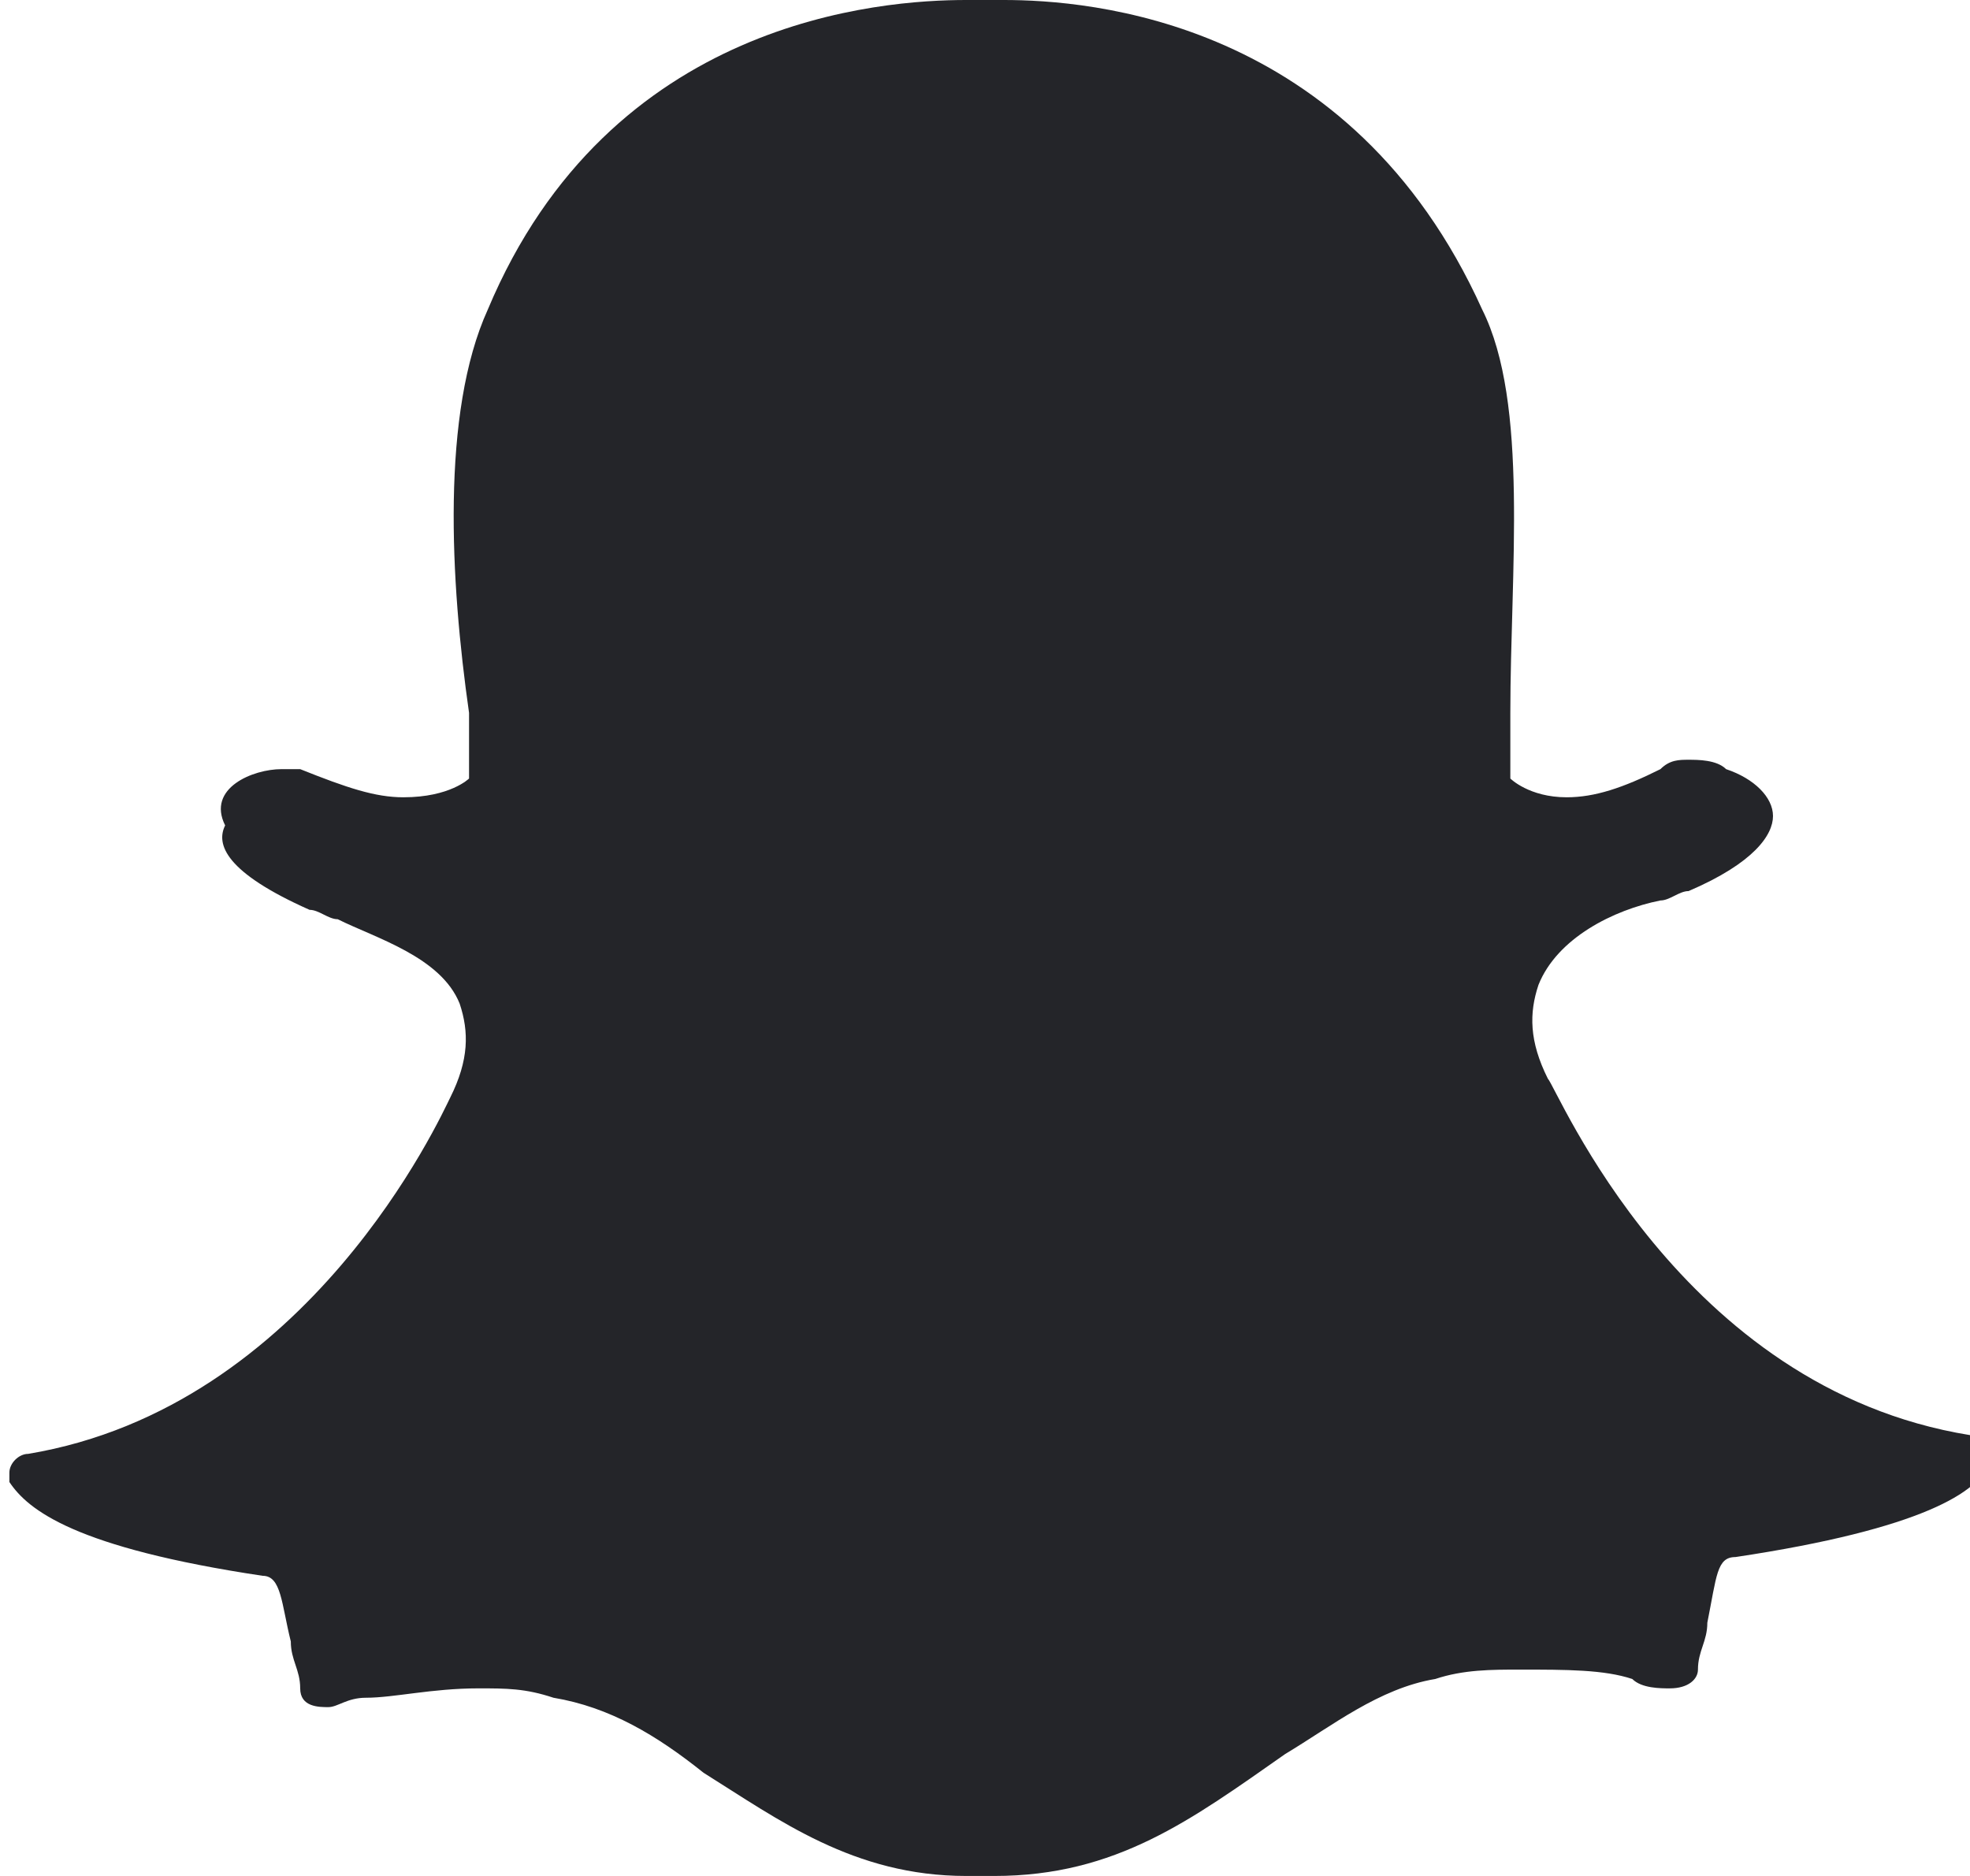 <?xml version="1.0" encoding="utf-8"?>
<!-- Generator: Adobe Illustrator 21.1.0, SVG Export Plug-In . SVG Version: 6.00 Build 0)  -->
<svg version="1.1" id="Layer_1" xmlns="http://www.w3.org/2000/svg" xmlns:xlink="http://www.w3.org/1999/xlink" x="0px" y="0px"
	 viewBox="0 0 21 20" style="enable-background:new 0 0 21 20;" xml:space="preserve">
<style type="text/css">
	.st0{fill:#242529;}
</style>
<path id="Snap" class="st0" d="M10.6,20c-0.1,0-0.1,0-0.2,0l0,0c0,0-0.1,0-0.1,0c-1.2,0-2-0.6-2.8-1.1c-0.5-0.4-1-0.7-1.6-0.8
	C5.6,18,5.4,18,5.1,18c-0.5,0-0.9,0.1-1.2,0.1c-0.2,0-0.3,0.1-0.4,0.1c-0.1,0-0.3,0-0.3-0.2c0-0.2-0.1-0.3-0.1-0.5
	c-0.1-0.4-0.1-0.7-0.3-0.7c-2-0.3-2.5-0.7-2.7-1c0,0,0-0.1,0-0.1c0-0.1,0.1-0.2,0.2-0.2c3-0.5,4.4-3.6,4.5-3.8c0,0,0,0,0,0
	c0.2-0.4,0.2-0.7,0.1-1c-0.2-0.5-0.9-0.7-1.3-0.9c-0.1,0-0.2-0.1-0.3-0.1c-0.9-0.4-1-0.7-0.9-0.9C2.2,8.4,2.7,8.2,3,8.2
	c0.1,0,0.2,0,0.2,0C3.7,8.4,4,8.5,4.3,8.5C4.8,8.5,5,8.3,5,8.3c0-0.2,0-0.4,0-0.7C4.8,6.2,4.7,4.4,5.2,3.3C6.5,0.2,9.4,0,10.3,0
	c0,0,0.4,0,0.4,0h0c0.9,0,3.7,0.2,5.1,3.3c0.5,1,0.3,2.8,0.3,4.3l0,0.1c0,0.2,0,0.4,0,0.6c0,0,0.2,0.2,0.6,0.2l0,0
	c0.3,0,0.6-0.1,1-0.3c0.1-0.1,0.2-0.1,0.3-0.1c0.1,0,0.3,0,0.4,0.1h0c0.3,0.1,0.5,0.3,0.5,0.5c0,0.2-0.2,0.5-0.9,0.8
	c-0.1,0-0.2,0.1-0.3,0.1c-0.5,0.1-1.1,0.4-1.3,0.9c-0.1,0.3-0.1,0.6,0.1,1c0,0,0,0,0,0c0.1,0.1,1.4,3.3,4.5,3.8
	c0.1,0,0.2,0.1,0.2,0.2c0,0,0,0.1,0,0.1c-0.1,0.3-0.7,0.7-2.7,1c-0.2,0-0.2,0.2-0.3,0.7c0,0.2-0.1,0.3-0.1,0.5
	c0,0.1-0.1,0.2-0.3,0.2h0c-0.1,0-0.3,0-0.4-0.1c-0.3-0.1-0.7-0.1-1.2-0.1c-0.3,0-0.6,0-0.9,0.1c-0.6,0.1-1.1,0.5-1.6,0.8
	C12.7,19.4,11.9,20,10.6,20L10.6,20z"/>
</svg>
